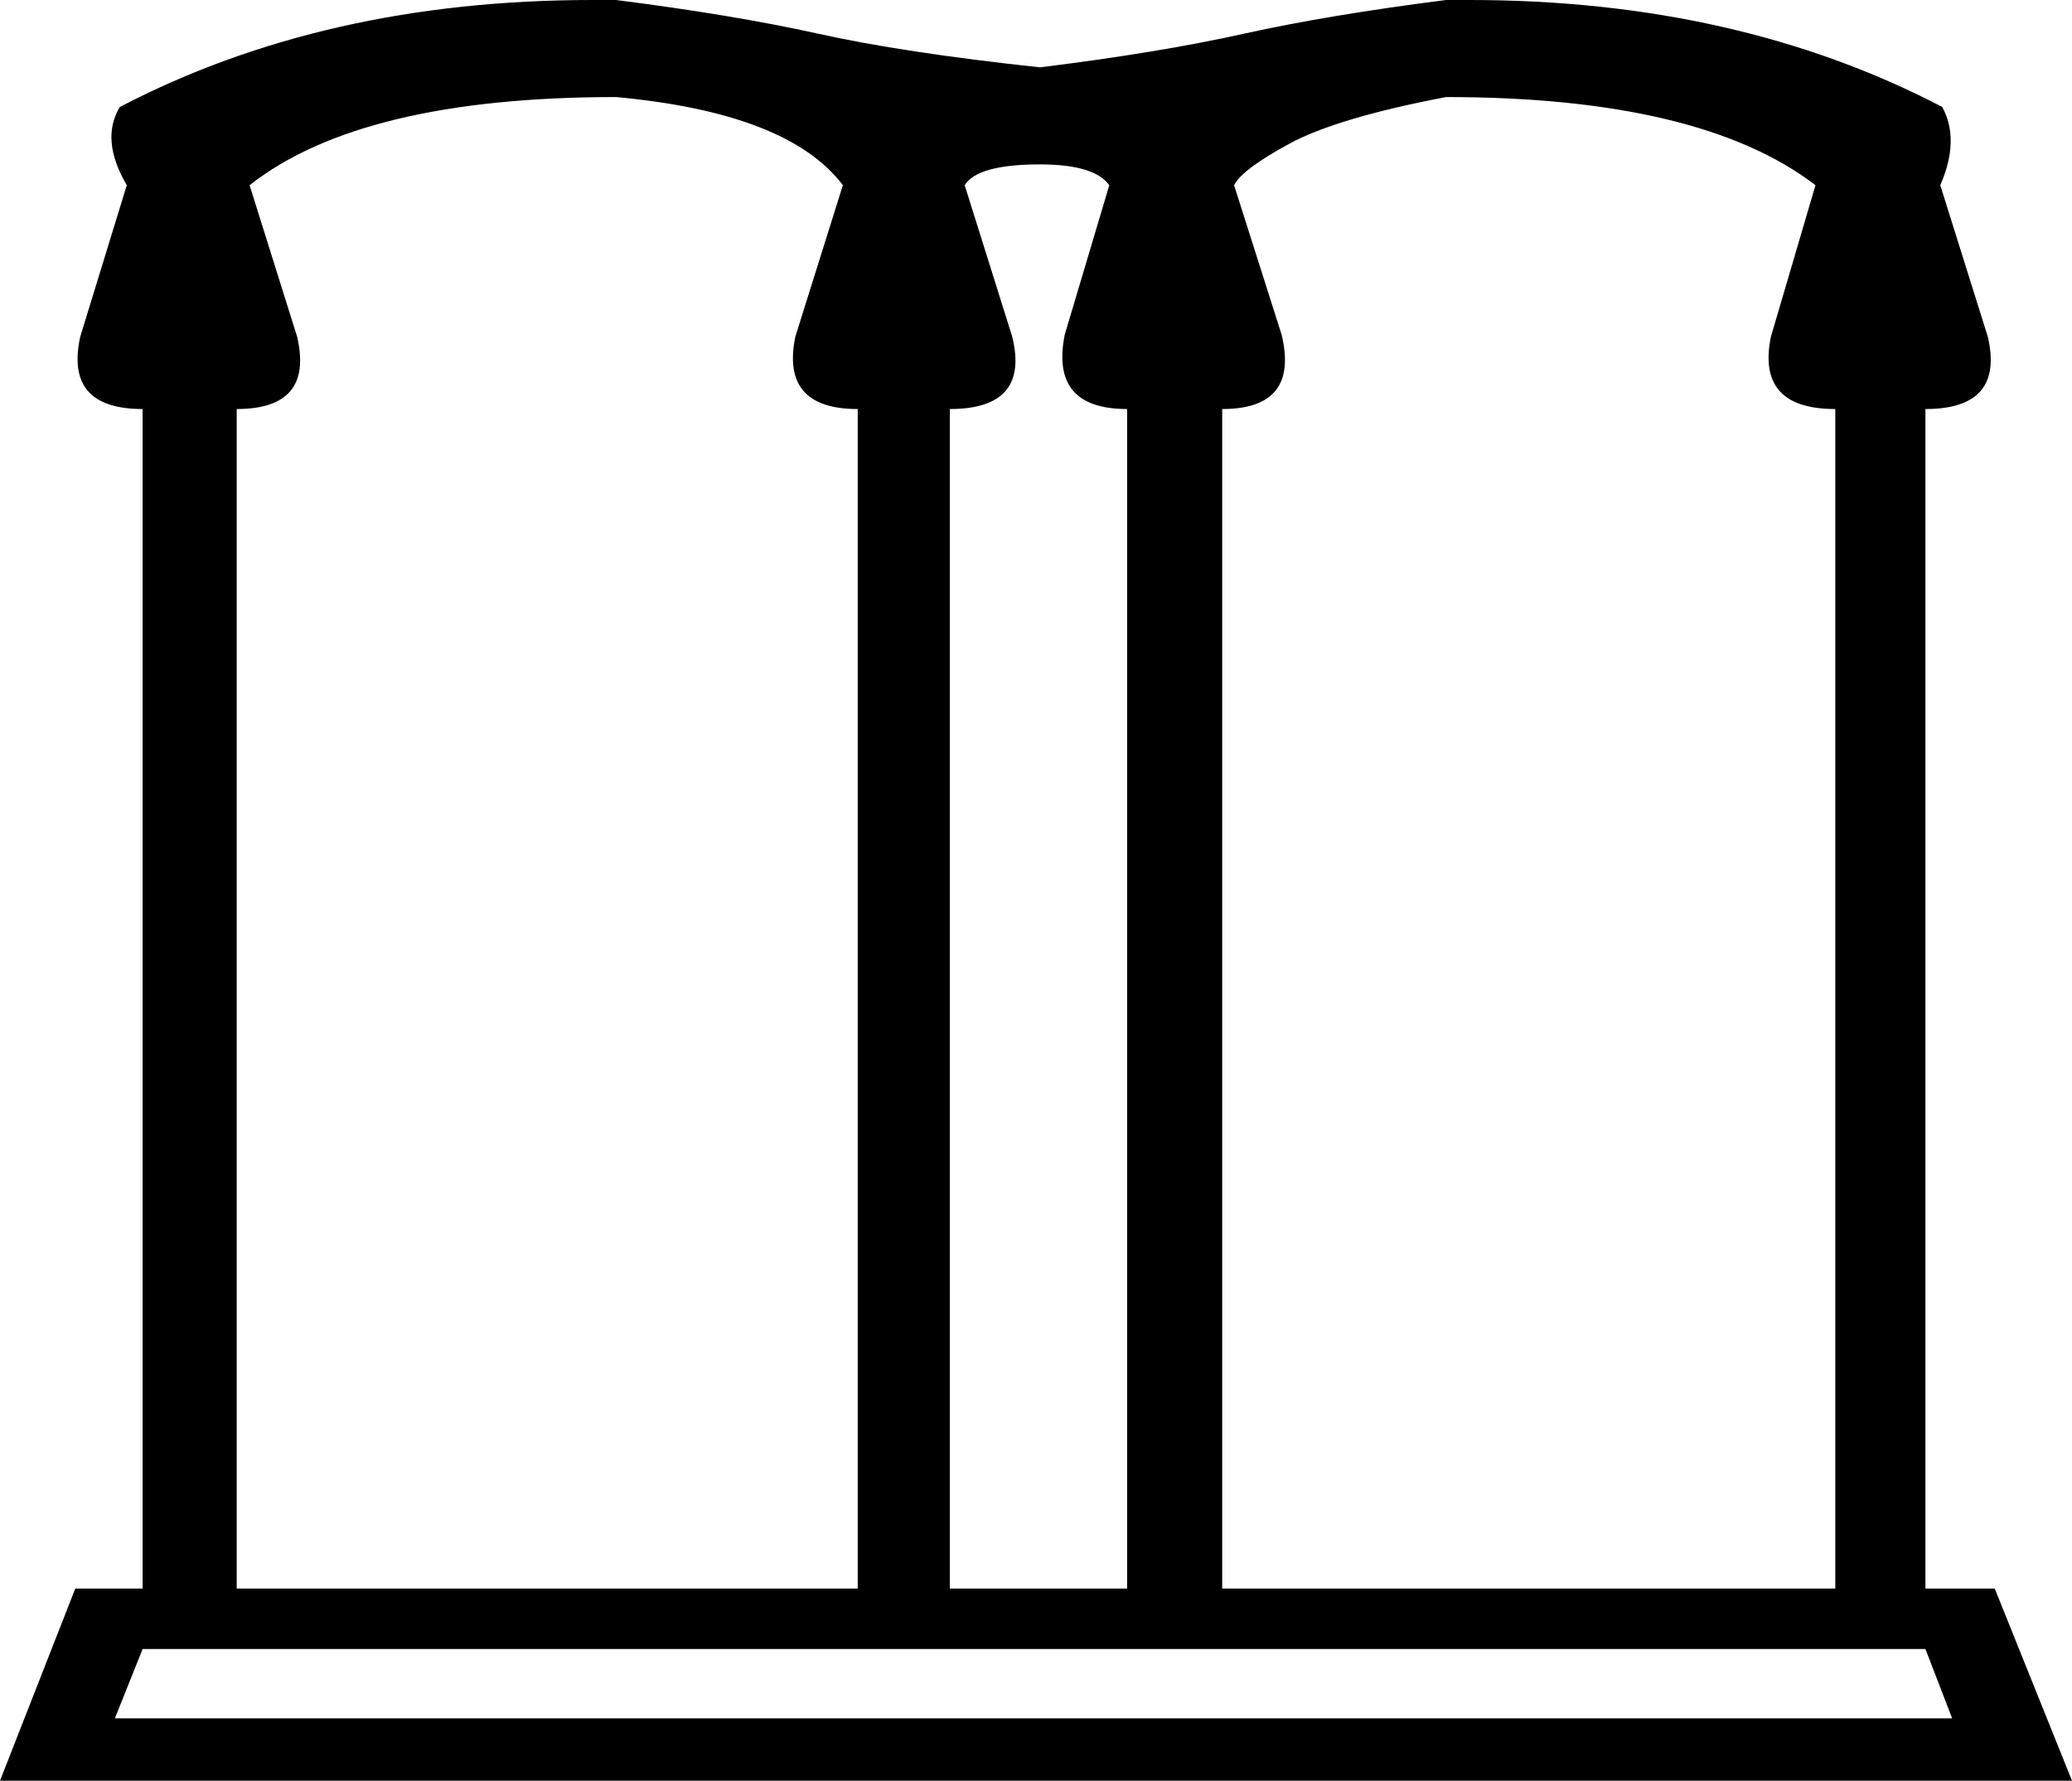 <?xml version='1.0' encoding ='UTF-8' standalone='yes'?>
<svg width='20.92' height='17.98' xmlns='http://www.w3.org/2000/svg' xmlns:xlink='http://www.w3.org/1999/xlink' >
<path style='fill:black; stroke:none' d=' M 6.22 0.98  Q 7.96 1.14 8.51 1.87  L 8.03 3.4  Q 7.88 4.13 8.66 4.13  L 8.66 16.04  L 2.39 16.04  L 2.39 4.13  Q 3.17 4.13 3 3.4  L 2.52 1.87  Q 3.65 0.98 6.22 0.98  Z  M 10.5 1.66  Q 11.05 1.66 11.2 1.87  L 10.75 3.38  Q 10.6 4.13 11.38 4.13  L 11.38 16.04  L 9.59 16.04  L 9.59 4.13  Q 10.4 4.13 10.22 3.4  L 9.74 1.87  Q 9.87 1.66 10.5 1.66  Z  M 14.6 0.98  Q 17.17 0.98 18.33 1.87  L 17.88 3.4  Q 17.73 4.13 18.53 4.13  L 18.53 16.04  L 12.34 16.04  L 12.34 4.13  Q 13.12 4.13 12.94 3.38  L 12.46 1.87  Q 12.54 1.71 13.02 1.45  Q 13.5 1.19 14.6 0.98  Z  M 19.44 16.65  L 19.71 17.35  L 1.16 17.35  L 1.44 16.65  Z  M 5.98 0  Q 3.28 0 1.21 1.08  Q 1.01 1.41 1.28 1.87  L 0.81 3.4  Q 0.65 4.13 1.44 4.13  L 1.44 16.04  L 0.76 16.04  L 0 17.98  L 20.92 17.98  L 20.14 16.04  L 19.44 16.04  L 19.44 4.13  Q 20.24 4.13 20.07 3.4  L 19.59 1.87  Q 19.79 1.41 19.61 1.08  Q 17.54 0 14.84 0  Q 14.72 0 14.6 0  Q 13.42 0.15 12.56 0.34  Q 11.71 0.53 10.5 0.68  Q 9.11 0.53 8.26 0.34  Q 7.4 0.15 6.22 0  Q 6.1 0 5.98 0  Z '/></svg>

